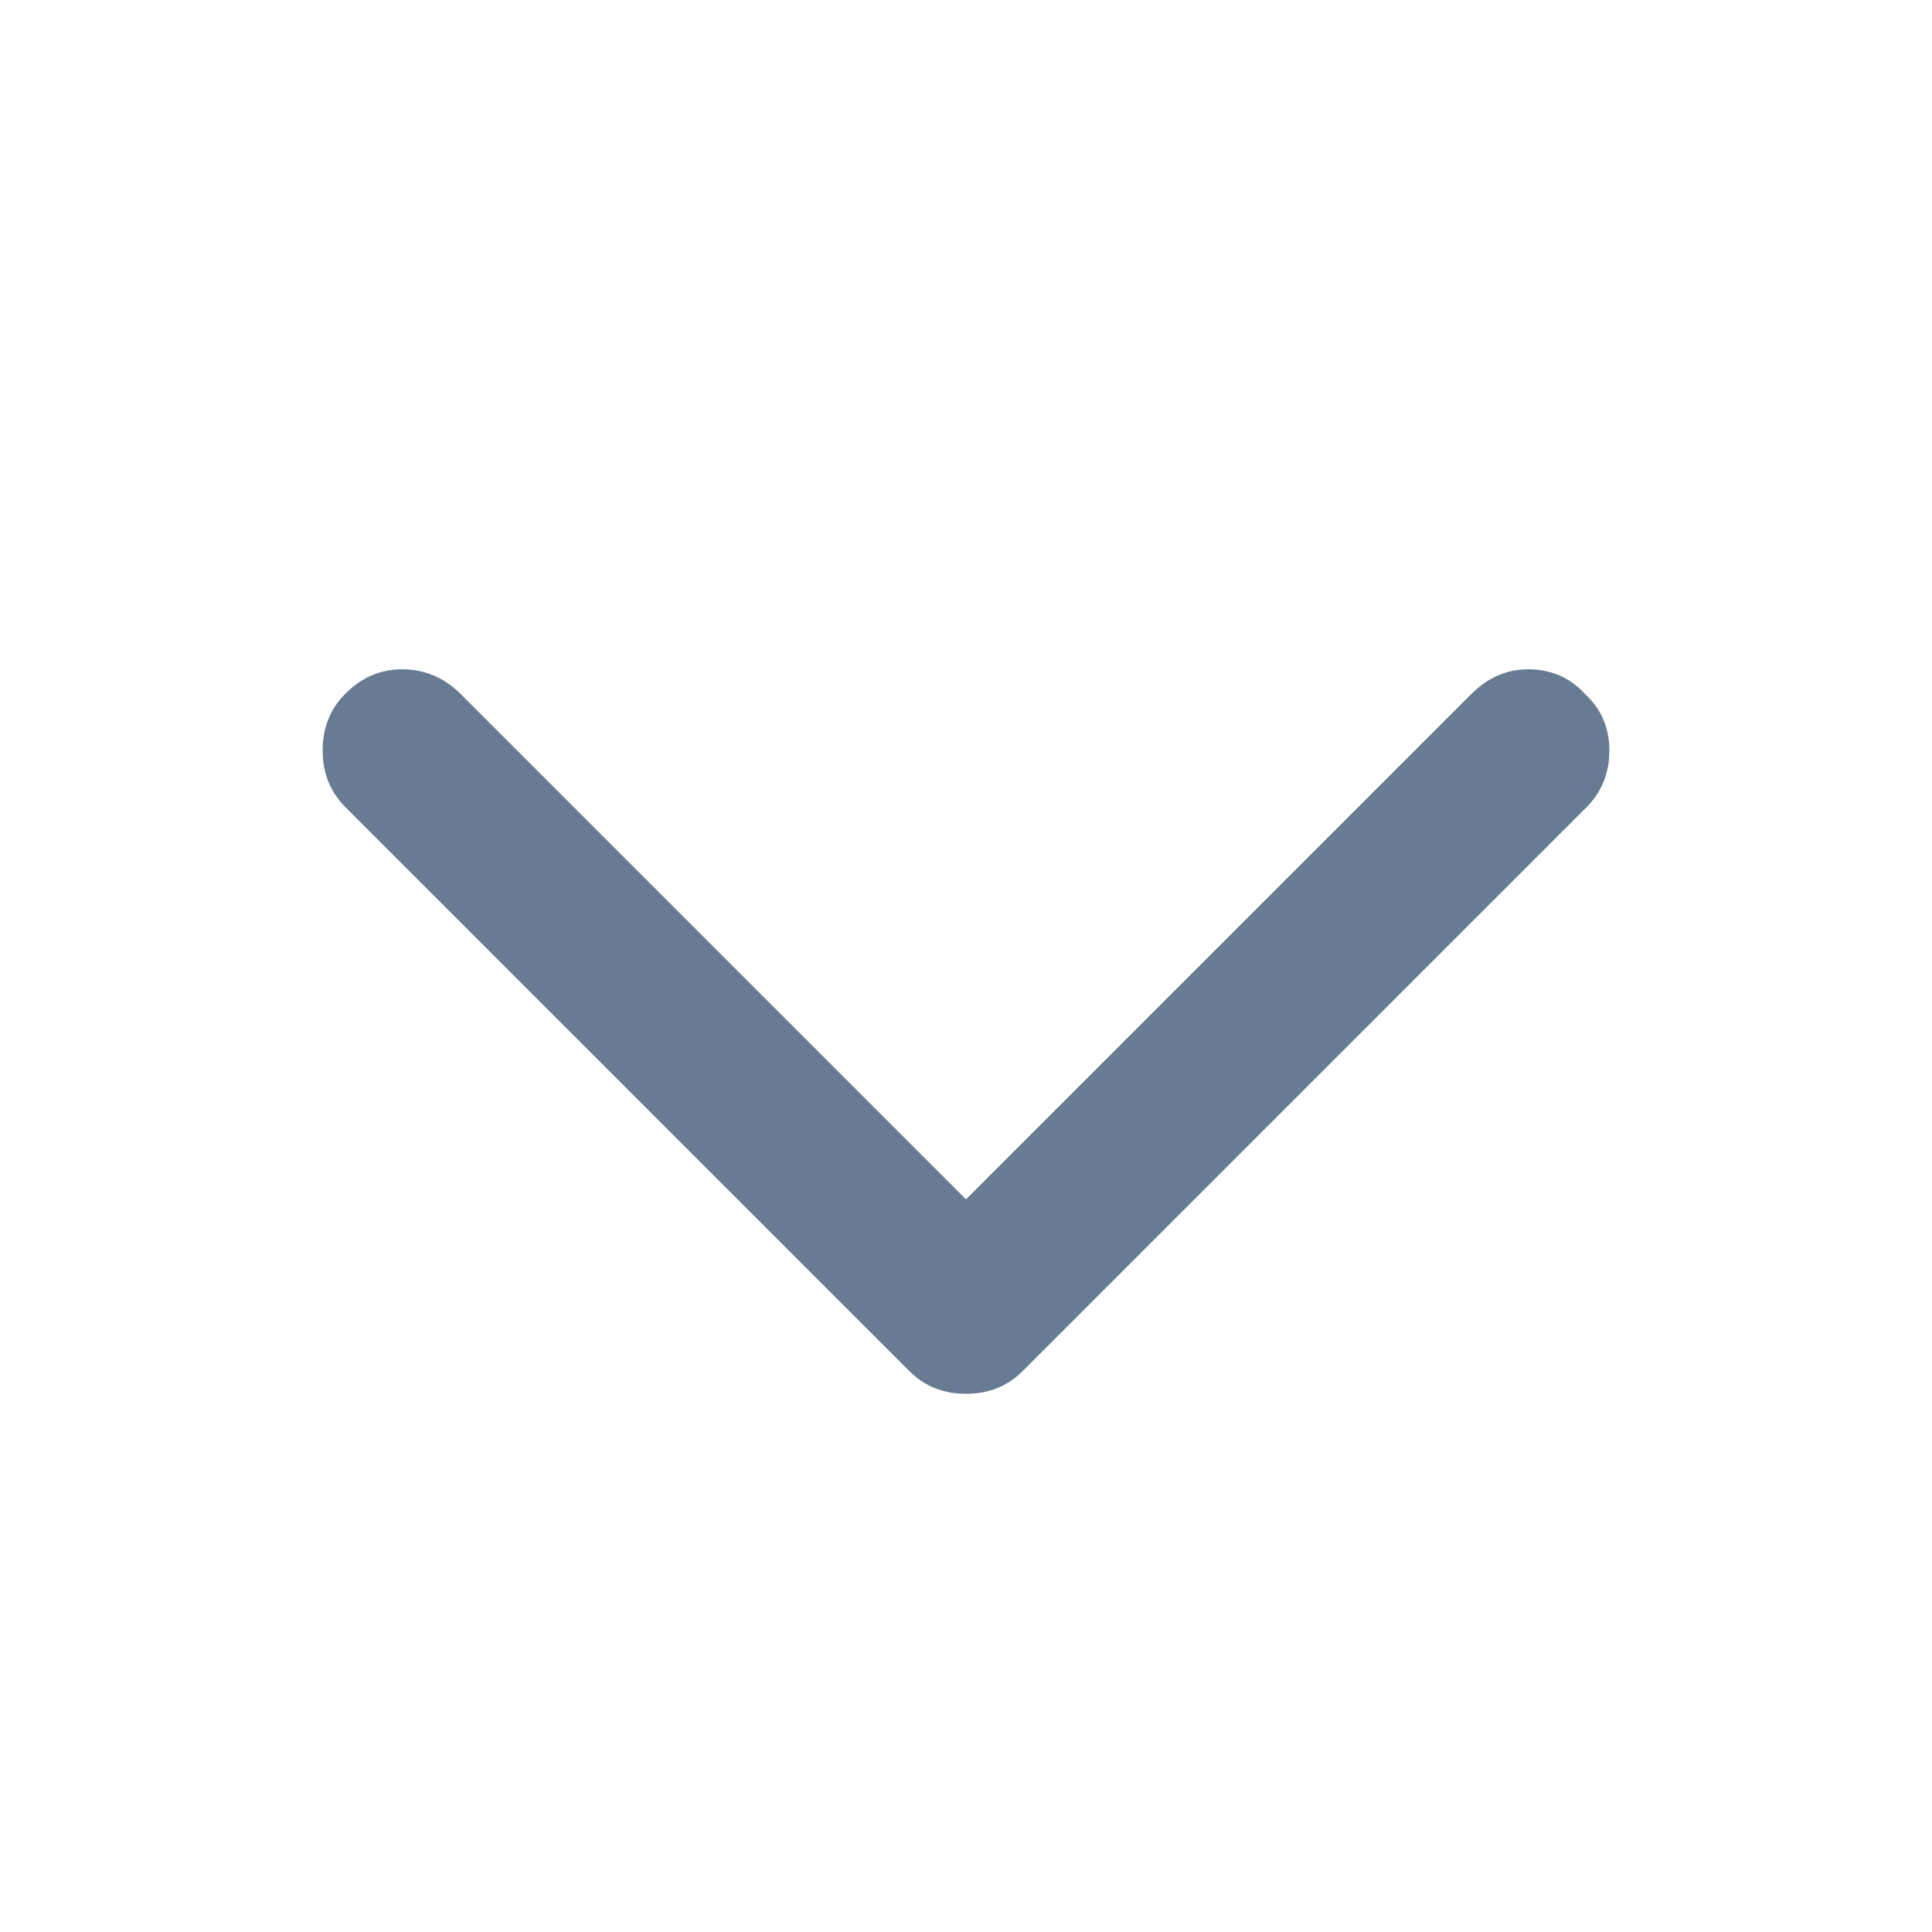 <svg width="14" height="14" viewBox="0 0 14 14" fill="none" xmlns="http://www.w3.org/2000/svg">
<path d="M2.502 5.027C2.62 4.909 2.757 4.85 2.912 4.85C3.076 4.85 3.217 4.909 3.336 5.027L7 8.691L10.664 5.027C10.783 4.909 10.919 4.85 11.074 4.85C11.238 4.85 11.375 4.909 11.484 5.027C11.603 5.137 11.662 5.273 11.662 5.438C11.662 5.602 11.607 5.738 11.498 5.848L7.41 9.936C7.301 10.045 7.164 10.1 7 10.1C6.836 10.1 6.699 10.045 6.59 9.936L2.502 5.848C2.393 5.738 2.338 5.602 2.338 5.438C2.338 5.273 2.393 5.137 2.502 5.027Z" fill="#677B92"/>
</svg>
